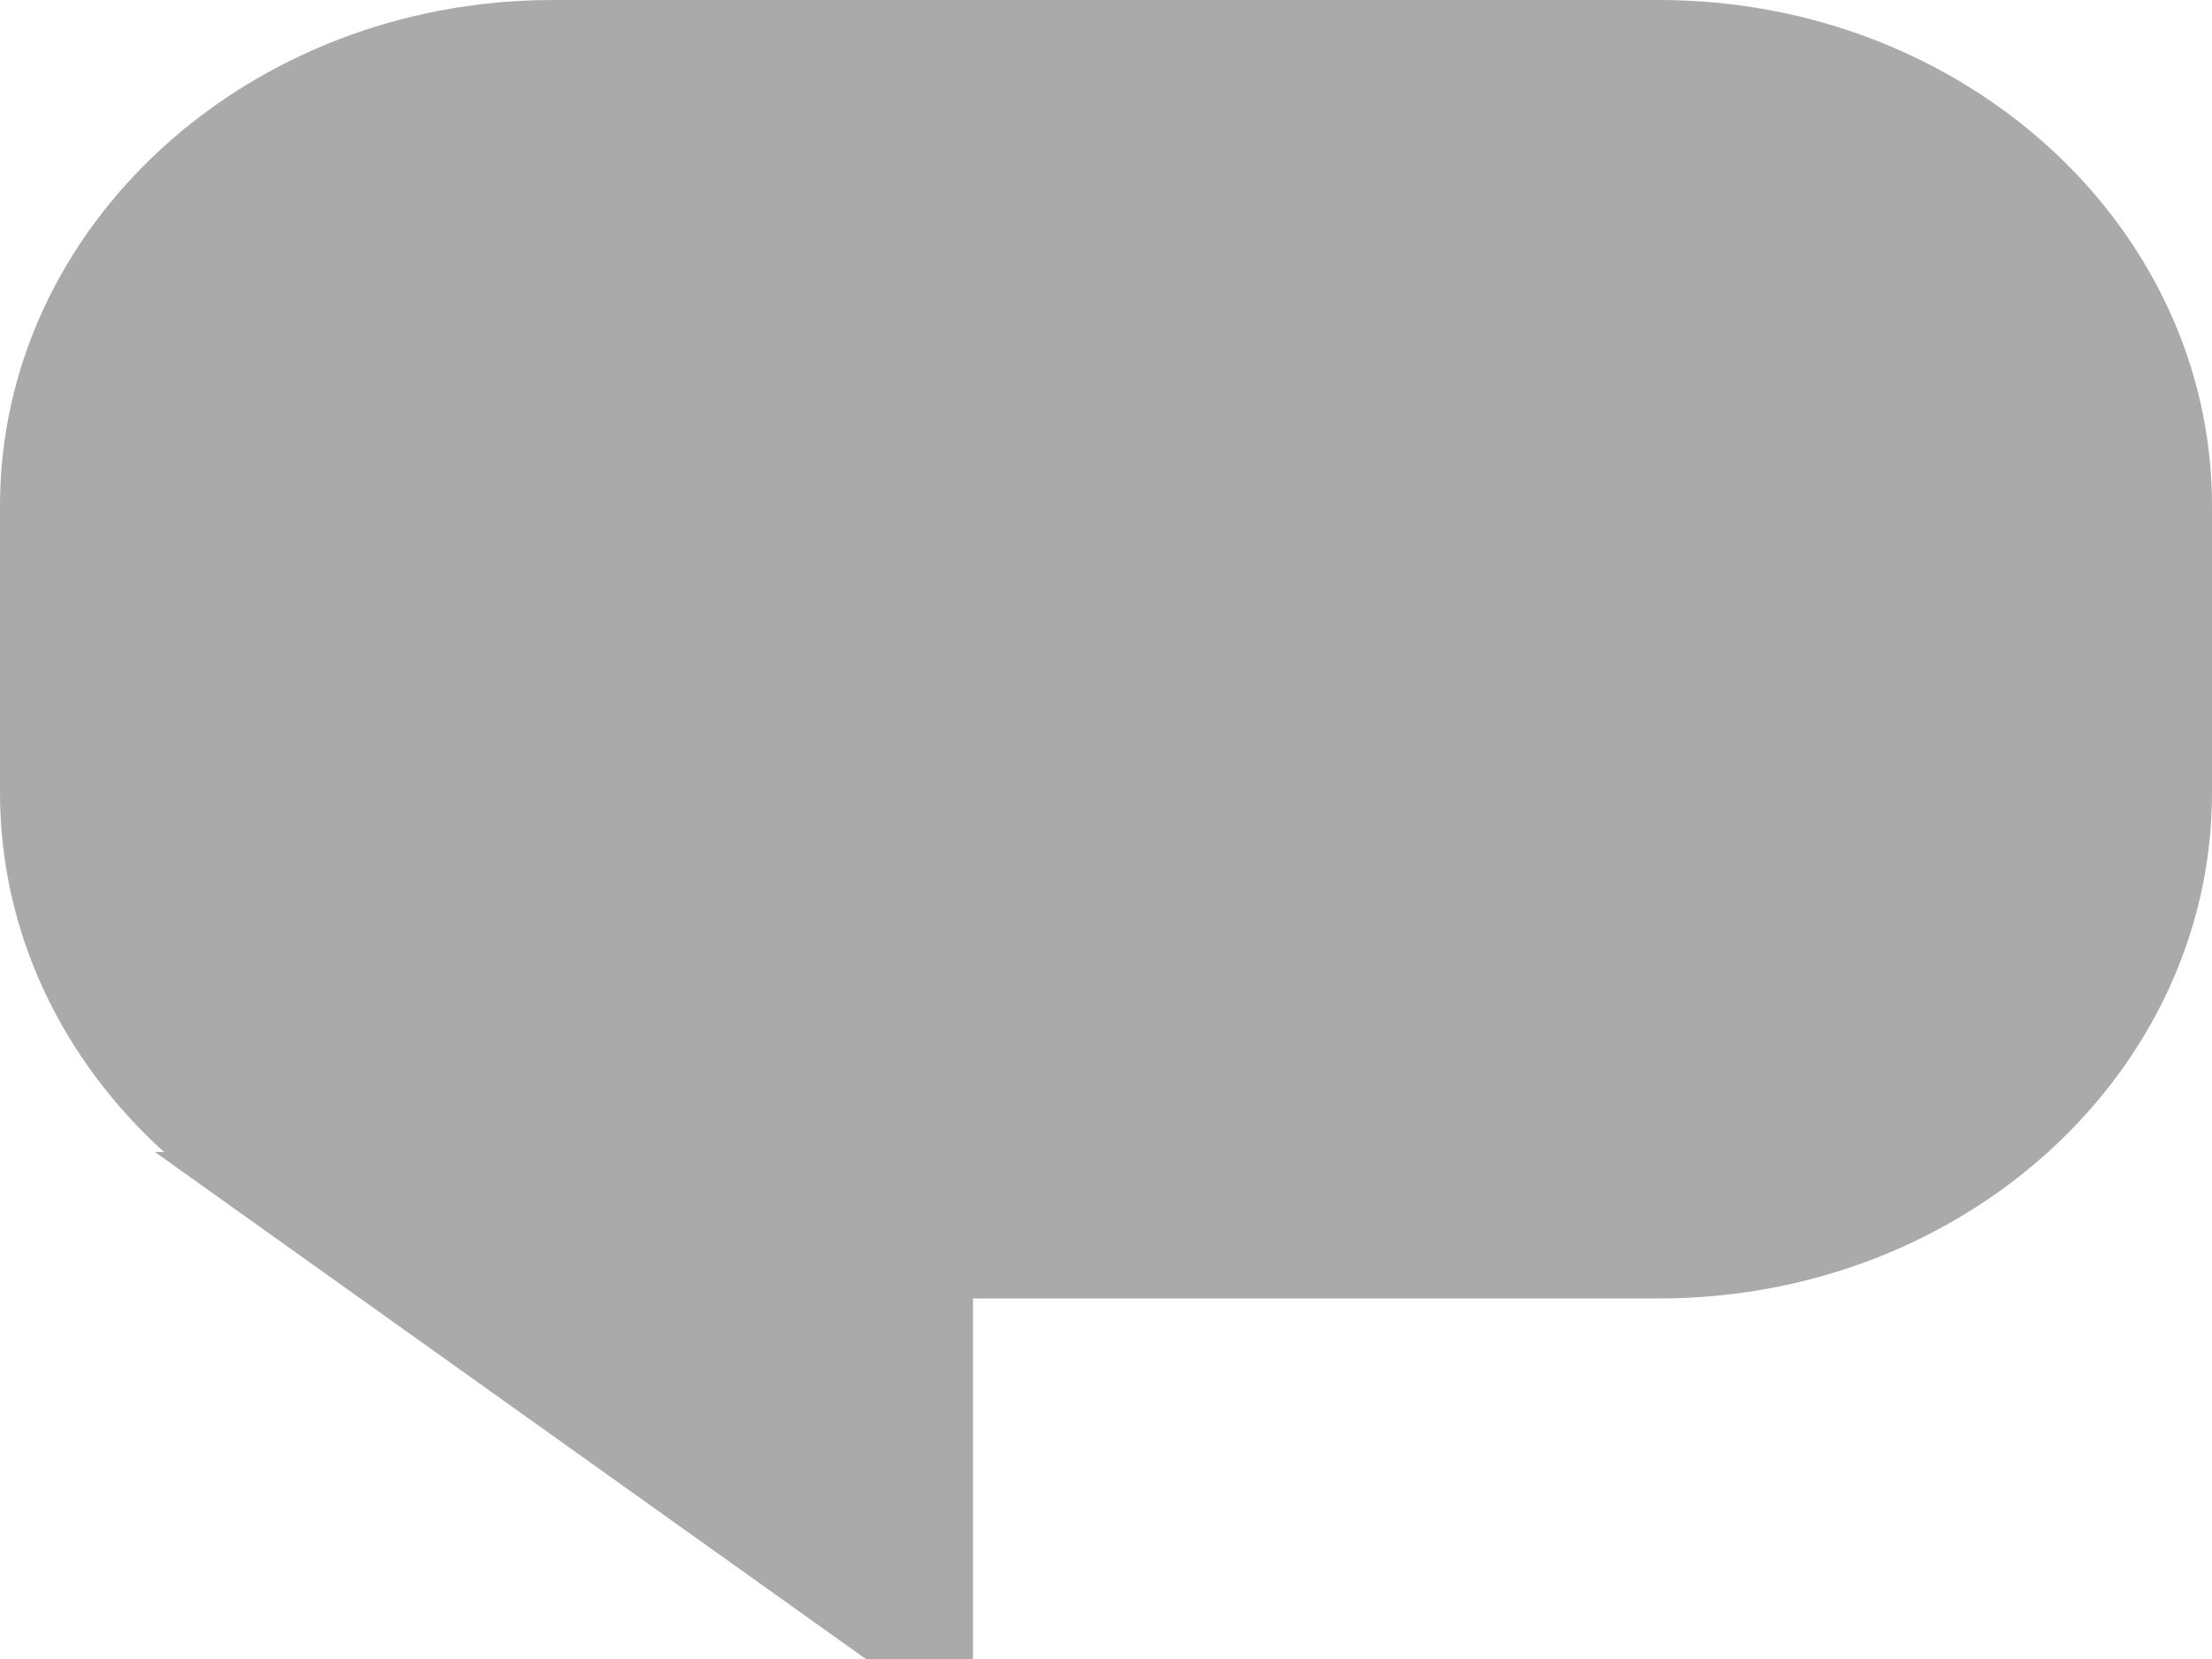 <?xml version="1.0" encoding="UTF-8"?>
<svg width="16px" height="12px" viewBox="0 0 16 12" version="1.1" xmlns="http://www.w3.org/2000/svg" xmlns:xlink="http://www.w3.org/1999/xlink">
    <!-- Generator: Sketch 54.1 (76490) - https://sketchapp.com -->
    <title>Fill 1</title>
    <desc>Created with Sketch.</desc>
    <g id="Pulse" stroke="none" stroke-width="1" fill="none" fill-rule="evenodd">
        <g id="Pulse-components-2" transform="translate(-897, -979)" fill="#AAAAAA">
            <path d="M909,979 L901,979 C898.791,979 897,980.639 897,982.659 L897,984.733 C897,985.75 897.454,986.67 898.187,987.333 L898.121,987.333 L903.263,991 L904.038,991 L904.038,988.392 L909,988.392 C911.209,988.392 913,986.754 913,984.733 L913,982.659 C913,980.639 911.209,979 909,979" id="Fill-1"></path>
        </g>
    </g>
</svg>